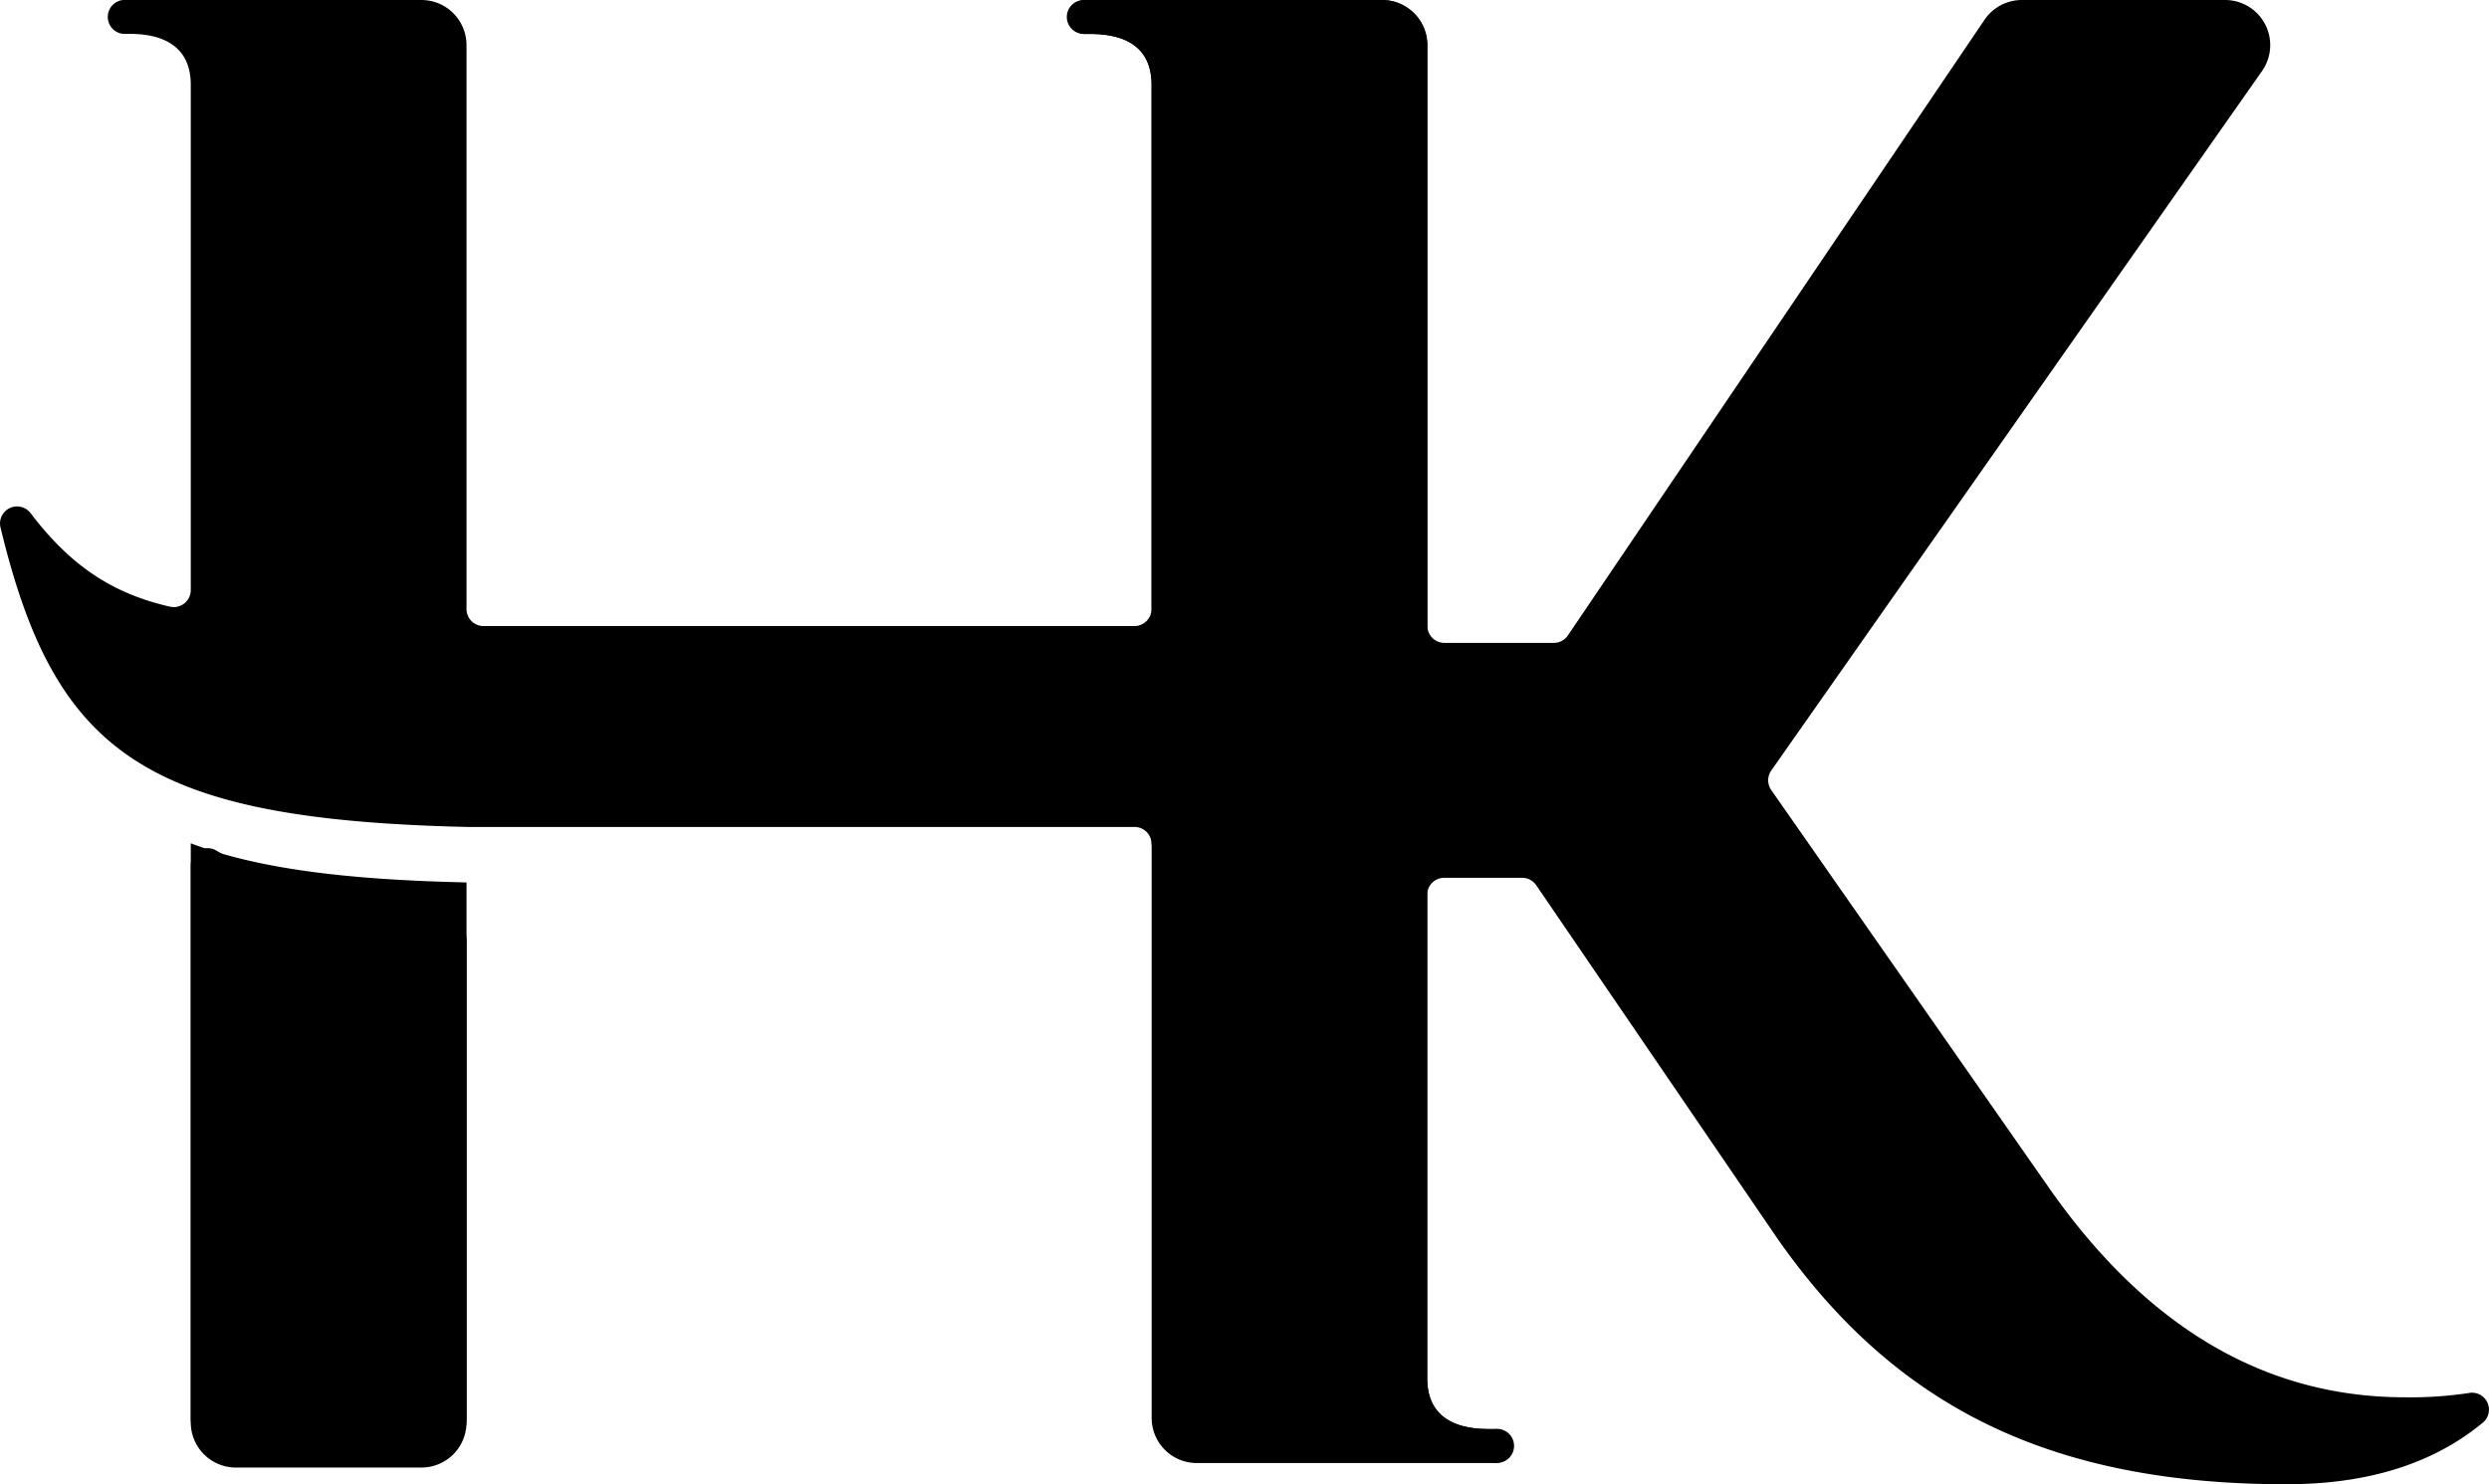 <svg xmlns="http://www.w3.org/2000/svg" viewBox="0 0 220.62 131.6"><g id="Layer_2" data-name="Layer 2"><g id="Layer_1-2" data-name="Layer 1"><path d="M102.07,74.82a1.51,1.51,0,0,0-1.51-1.5H41.35C12.86,72.65,4.89,66.82.05,46.79a1.51,1.51,0,0,1,2.68-1.27c3.54,4.67,7.29,7.12,12.34,8.27a1.51,1.51,0,0,0,1.84-1.48V7.52C16.91,4.51,15,3,11.46,3h-.57a1.51,1.51,0,0,1,0-3H37.35a4,4,0,0,1,4,4V54a1.51,1.51,0,0,0,1.5,1.51h57.71A1.52,1.52,0,0,0,102.07,54V7.52c0-3-1.88-4.51-5.45-4.51h-.57a1.51,1.51,0,0,1,0-3h26.46a4,4,0,0,1,4,4V122.19c0,3,1.88,4.51,5.45,4.51h.56a1.51,1.51,0,1,1,0,3L110,116.26c-.83,0,12.12-13.4,0,0ZM37.35,129.71H20.91a4,4,0,0,1-4-4v-49a1.5,1.5,0,0,1,2.26-1.3C24.8,78.82,32.46,81,40,81.83a1.51,1.51,0,0,1,1.36,1.49v42.39A4,4,0,0,1,37.35,129.71Z"/><path d="M102.08,7.52c0-3-1.88-4.51-5.45-4.51h-.56a1.51,1.51,0,0,1-1.51-1.5h0A1.51,1.51,0,0,1,96.07,0h26.45a4,4,0,0,1,4,4V55.46A1.51,1.51,0,0,0,128,57h9.73A1.5,1.5,0,0,0,139,56.3L175.9,1.76A4,4,0,0,1,179.21,0h18A4,4,0,0,1,200.5,6.3L157,68.32a1.52,1.52,0,0,0,0,1.73l24.59,35.23q13,18.61,31.58,18.61a34.67,34.67,0,0,0,5.67-.38,1.5,1.5,0,0,1,1.22,2.64c-4.43,3.66-10.24,5.45-17.41,5.45-21.06,0-34.78-7-45.12-21.81l-21.36-31.3a1.51,1.51,0,0,0-1.24-.66H128a1.51,1.51,0,0,0-1.5,1.51V122.2c0,3,1.88,4.51,5.45,4.51h.57a1.5,1.5,0,0,1,1.5,1.5h0a1.51,1.51,0,0,1-1.5,1.51H106.08a4,4,0,0,1-4-4Z"/><path d="M20.91,130.12H37.35a4,4,0,0,0,4-4V78.24C30.58,78,22.75,77,16.91,74.77v51.35A4,4,0,0,0,20.91,130.12Z"/><path d="M20.21,83.56a1.51,1.51,0,0,0,1.5,1.51"/></g></g></svg>